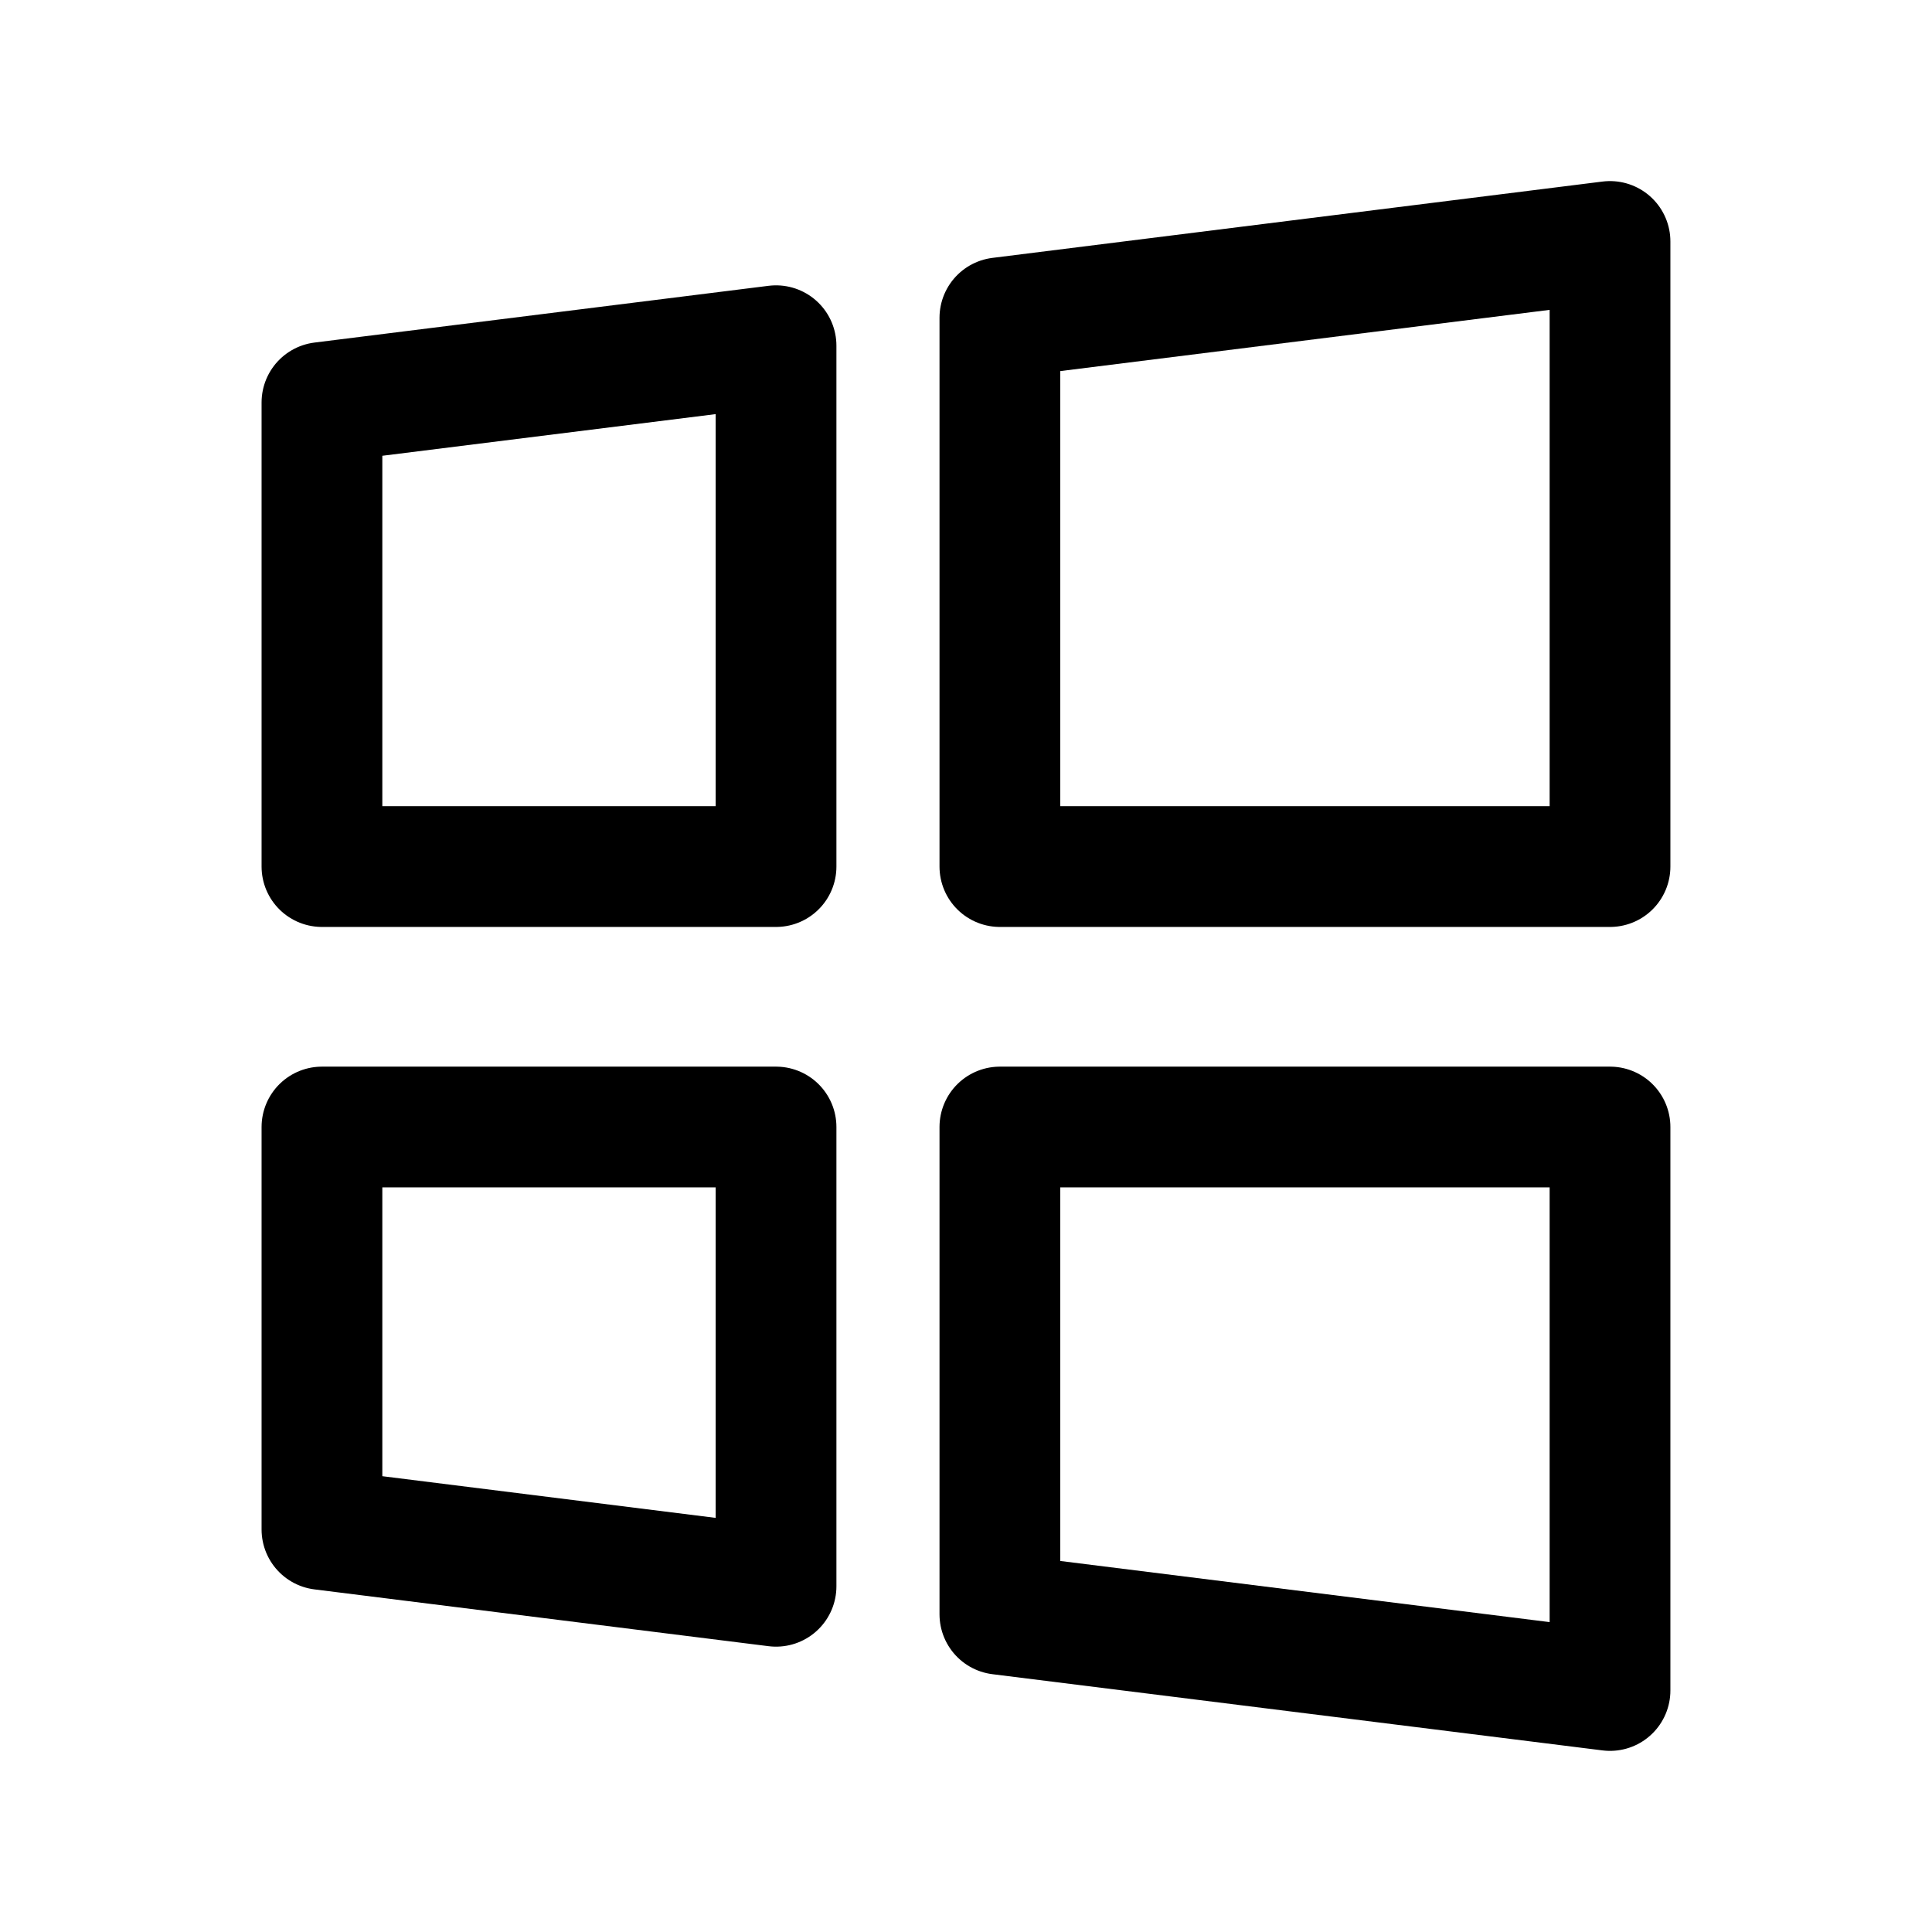 <svg xmlns="http://www.w3.org/2000/svg" width="512" height="512" viewBox="0 0 512 512">
  <title>key-windows</title>
  <polygon points="205.66 229.65 85.32 229.65 85.32 106.66 205.66 91.62 205.66 229.65" fill="none" stroke="#000" stroke-linecap="round" stroke-linejoin="round" stroke-width="32"/>
  <polygon points="205.66 420.38 85.32 405.33 85.32 298.67 205.66 298.67 205.66 420.38" fill="none" stroke="#000" stroke-linecap="round" stroke-linejoin="round" stroke-width="32"/>
  <polygon points="426.67 229.65 264.98 229.65 264.98 84.22 426.67 63.99 426.67 229.65" fill="none" stroke="#000" stroke-linecap="round" stroke-linejoin="round" stroke-width="32"/>
  <polygon points="426.67 448 264.98 427.8 264.98 298.67 426.67 298.67 426.67 448" fill="none" stroke="#000" stroke-linecap="round" stroke-linejoin="round" stroke-width="32"/>
</svg>
